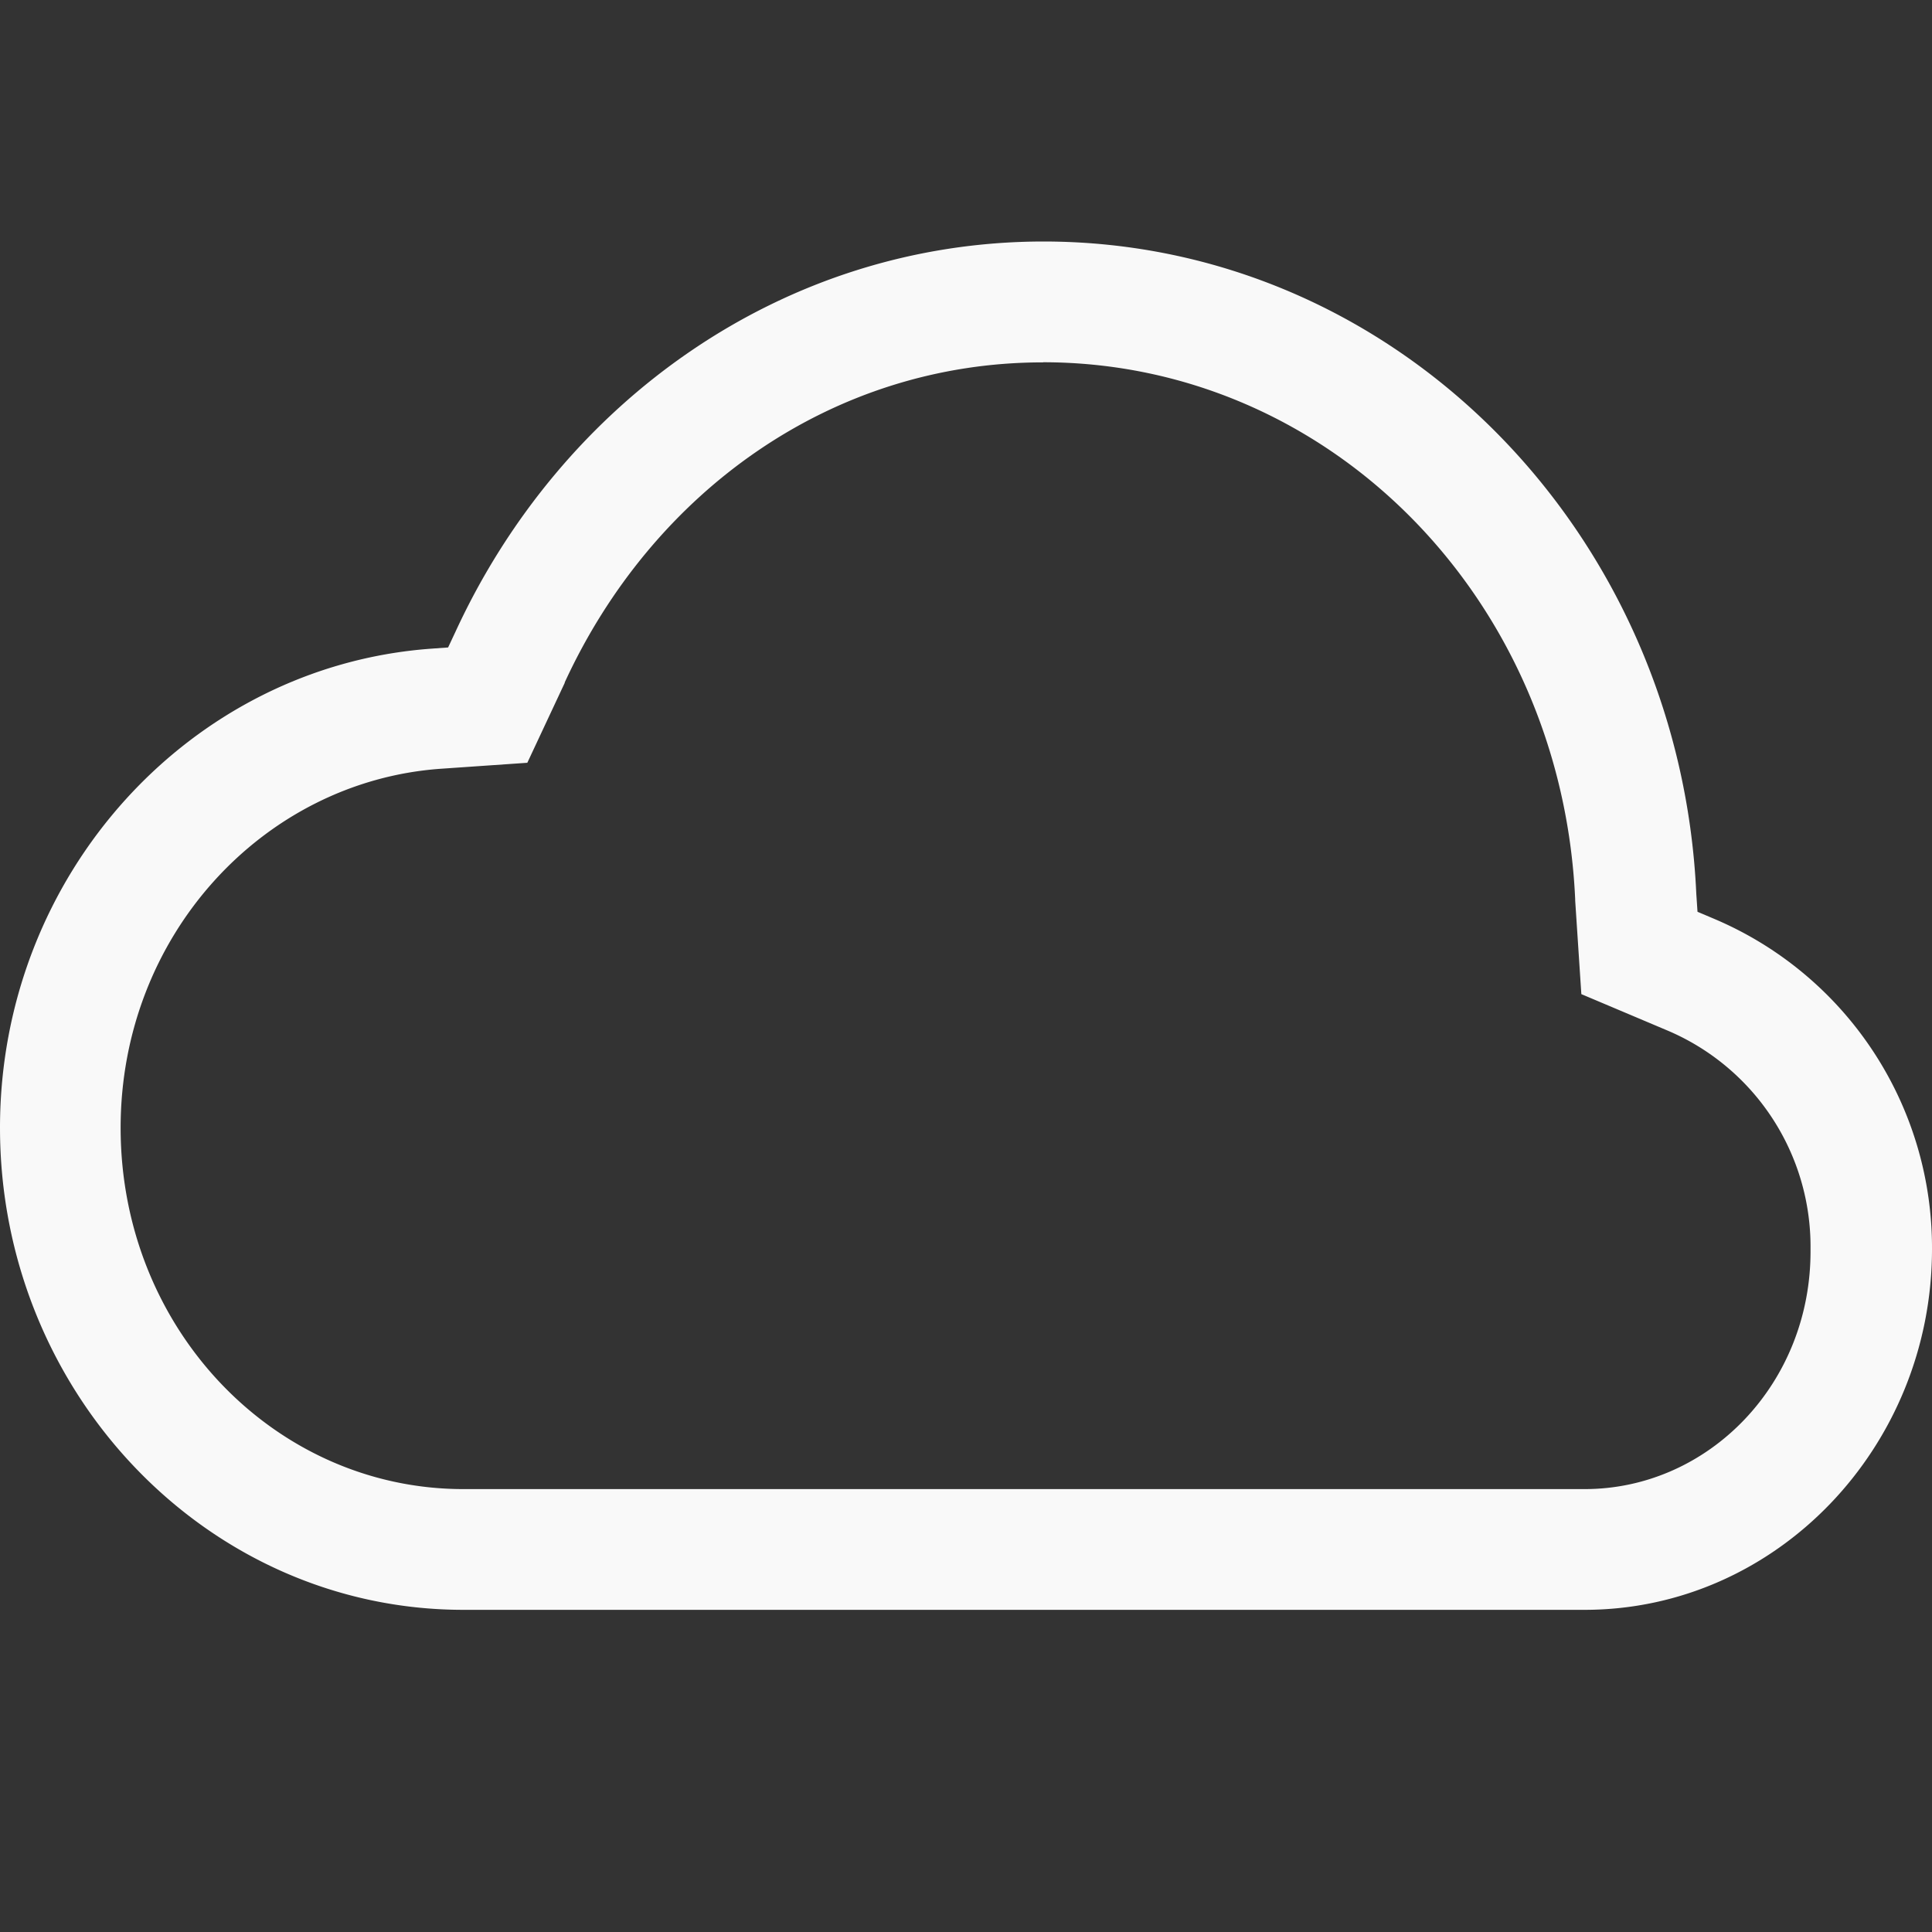 <svg version="1.0" viewBox="0 0 16 16" xmlns="http://www.w3.org/2000/svg">
 <rect x="0" y="0" width="16" height="16" fill="#333333" stroke="none"/>
 <path d="m8.64 2c-2.158 2e-3 -3.992 1.331-4.868 3.232l-0.061 0.13-0.139 0.01c-1.994 0.144-3.572 1.87-3.572 3.968 0 2.193 1.716 3.992 3.838 3.992h9.284c1.592 0 2.878-1.35 2.878-2.988a2.958 2.958 0 0 0-1.805-2.735l-0.137-0.058-0.01-0.149c-0.135-2.993-2.487-5.4-5.404-5.402zm0 1c2.368 2e-3 4.292 1.952 4.405 4.447v0.01l0.051 0.776 0.703 0.297a1.944 1.944 0 0 1 1.195 1.814c0.01 1.114-0.845 1.988-1.87 1.988h-9.287c-1.556 0-2.838-1.32-2.838-2.992 0-1.597 1.185-2.866 2.645-2.973l0.723-0.05 0.31-0.662v-4e-3c0.728-1.58 2.213-2.65 3.961-2.65z" color="#000000" fill="#F9F9F9" font-weight="400" overflow="visible" style="text-decoration-line:none;text-indent:0;text-transform:none"/>
</svg>
